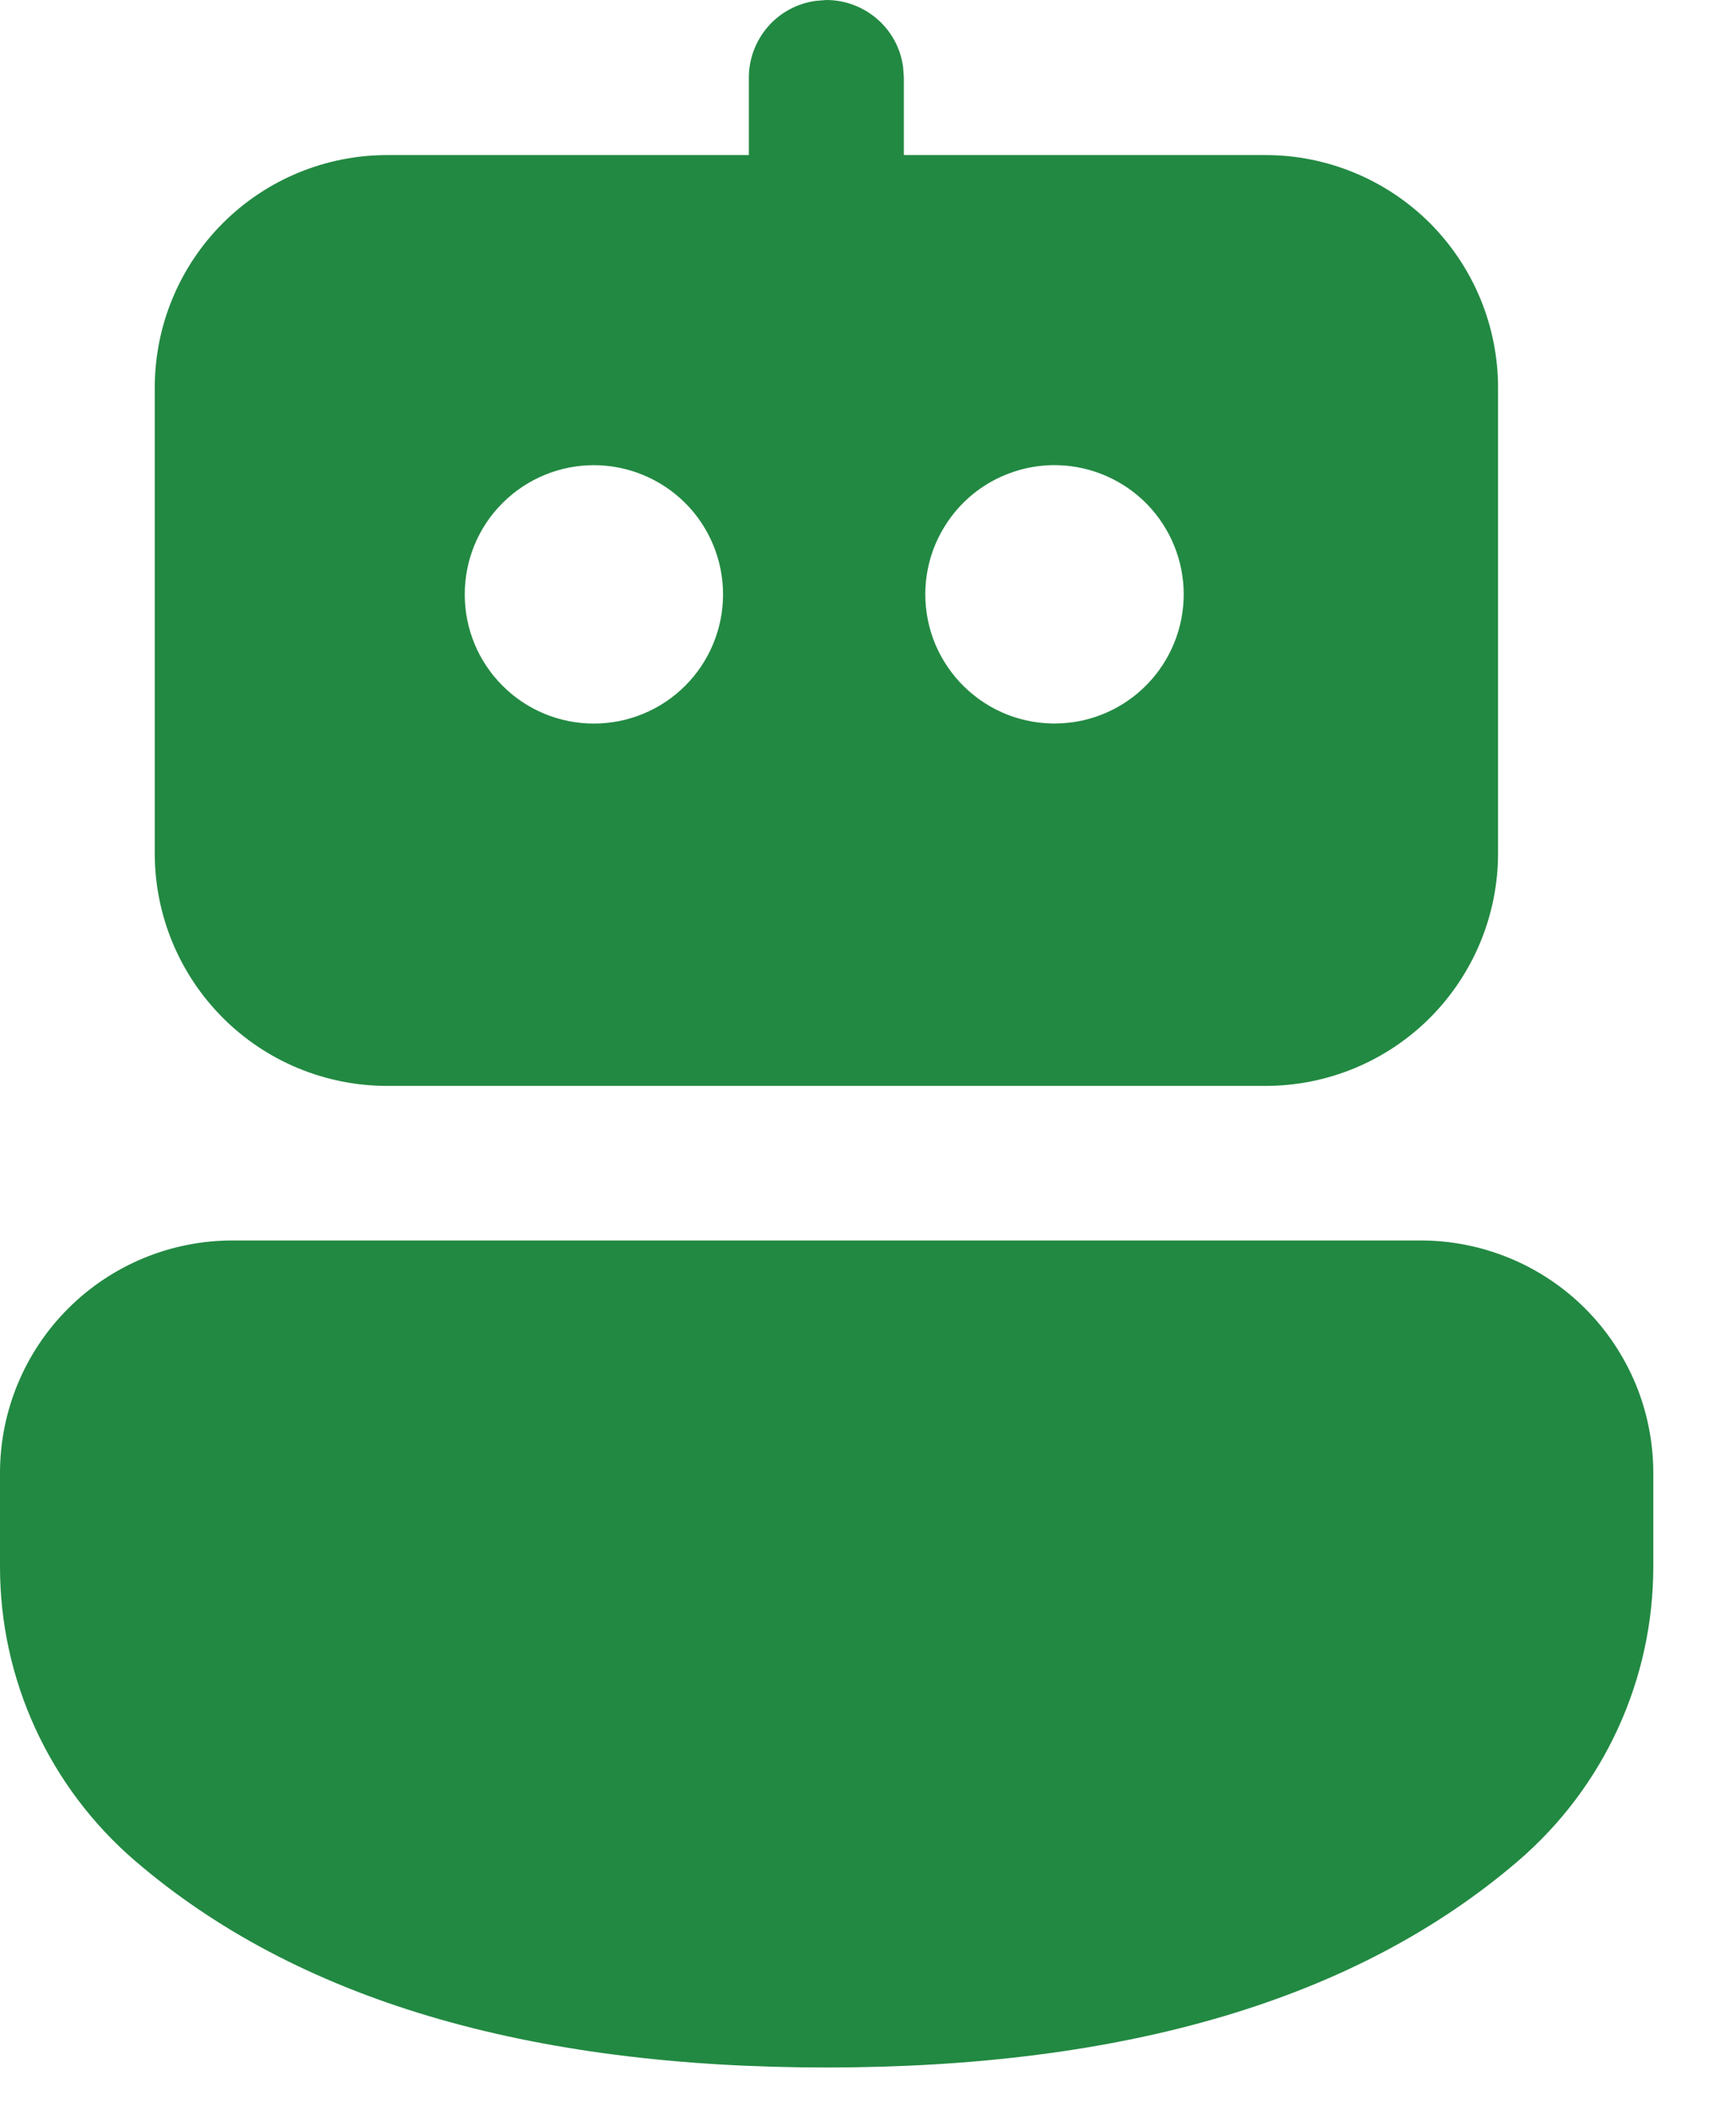 <svg width="14" height="17" viewBox="0 0 14 17" fill="none" xmlns="http://www.w3.org/2000/svg">
<path d="M11.458 10C11.705 10 11.948 10.049 12.176 10.143C12.403 10.237 12.61 10.375 12.784 10.549C12.958 10.723 13.096 10.93 13.191 11.158C13.285 11.385 13.333 11.629 13.333 11.875V12.629C13.333 13.08 13.236 13.525 13.048 13.934C12.86 14.344 12.586 14.707 12.244 15.001C10.939 16.121 9.073 16.667 6.664 16.667C4.256 16.667 2.391 16.12 1.088 15C0.747 14.707 0.473 14.343 0.285 13.934C0.097 13.525 0 13.081 0 12.631V11.874C0 11.377 0.198 10.9 0.549 10.549C0.901 10.197 1.378 10 1.875 10L11.458 10ZM6.579 0.007L6.664 0C6.815 0 6.961 0.055 7.075 0.154C7.189 0.253 7.263 0.39 7.283 0.54L7.289 0.625V1.25H10.206C10.703 1.25 11.18 1.448 11.532 1.799C11.883 2.151 12.081 2.628 12.081 3.125V6.879C12.081 7.376 11.883 7.853 11.532 8.205C11.18 8.557 10.703 8.754 10.206 8.754H3.123C2.625 8.754 2.148 8.557 1.797 8.205C1.445 7.853 1.248 7.376 1.248 6.879V3.125C1.248 2.628 1.445 2.151 1.797 1.799C2.148 1.448 2.625 1.25 3.123 1.25H6.039V0.626C6.039 0.475 6.094 0.329 6.193 0.215C6.292 0.101 6.43 0.027 6.579 0.007ZM4.789 3.75C4.513 3.75 4.248 3.86 4.053 4.055C3.857 4.25 3.748 4.515 3.748 4.792C3.748 5.068 3.857 5.333 4.053 5.528C4.248 5.724 4.513 5.833 4.789 5.833C5.065 5.833 5.33 5.724 5.526 5.528C5.721 5.333 5.831 5.068 5.831 4.792C5.831 4.515 5.721 4.25 5.526 4.055C5.33 3.86 5.065 3.75 4.789 3.75ZM8.533 3.75C8.394 3.746 8.256 3.77 8.126 3.821C7.996 3.871 7.878 3.947 7.778 4.044C7.678 4.141 7.599 4.258 7.544 4.386C7.49 4.514 7.462 4.652 7.462 4.791C7.462 4.93 7.49 5.068 7.544 5.197C7.599 5.325 7.678 5.441 7.778 5.538C7.878 5.635 7.996 5.711 8.126 5.762C8.256 5.812 8.394 5.836 8.533 5.832C8.804 5.825 9.062 5.712 9.251 5.517C9.44 5.323 9.546 5.062 9.546 4.791C9.546 4.52 9.44 4.26 9.251 4.065C9.062 3.871 8.804 3.758 8.533 3.75Z" fill="#228942"/>
</svg>
